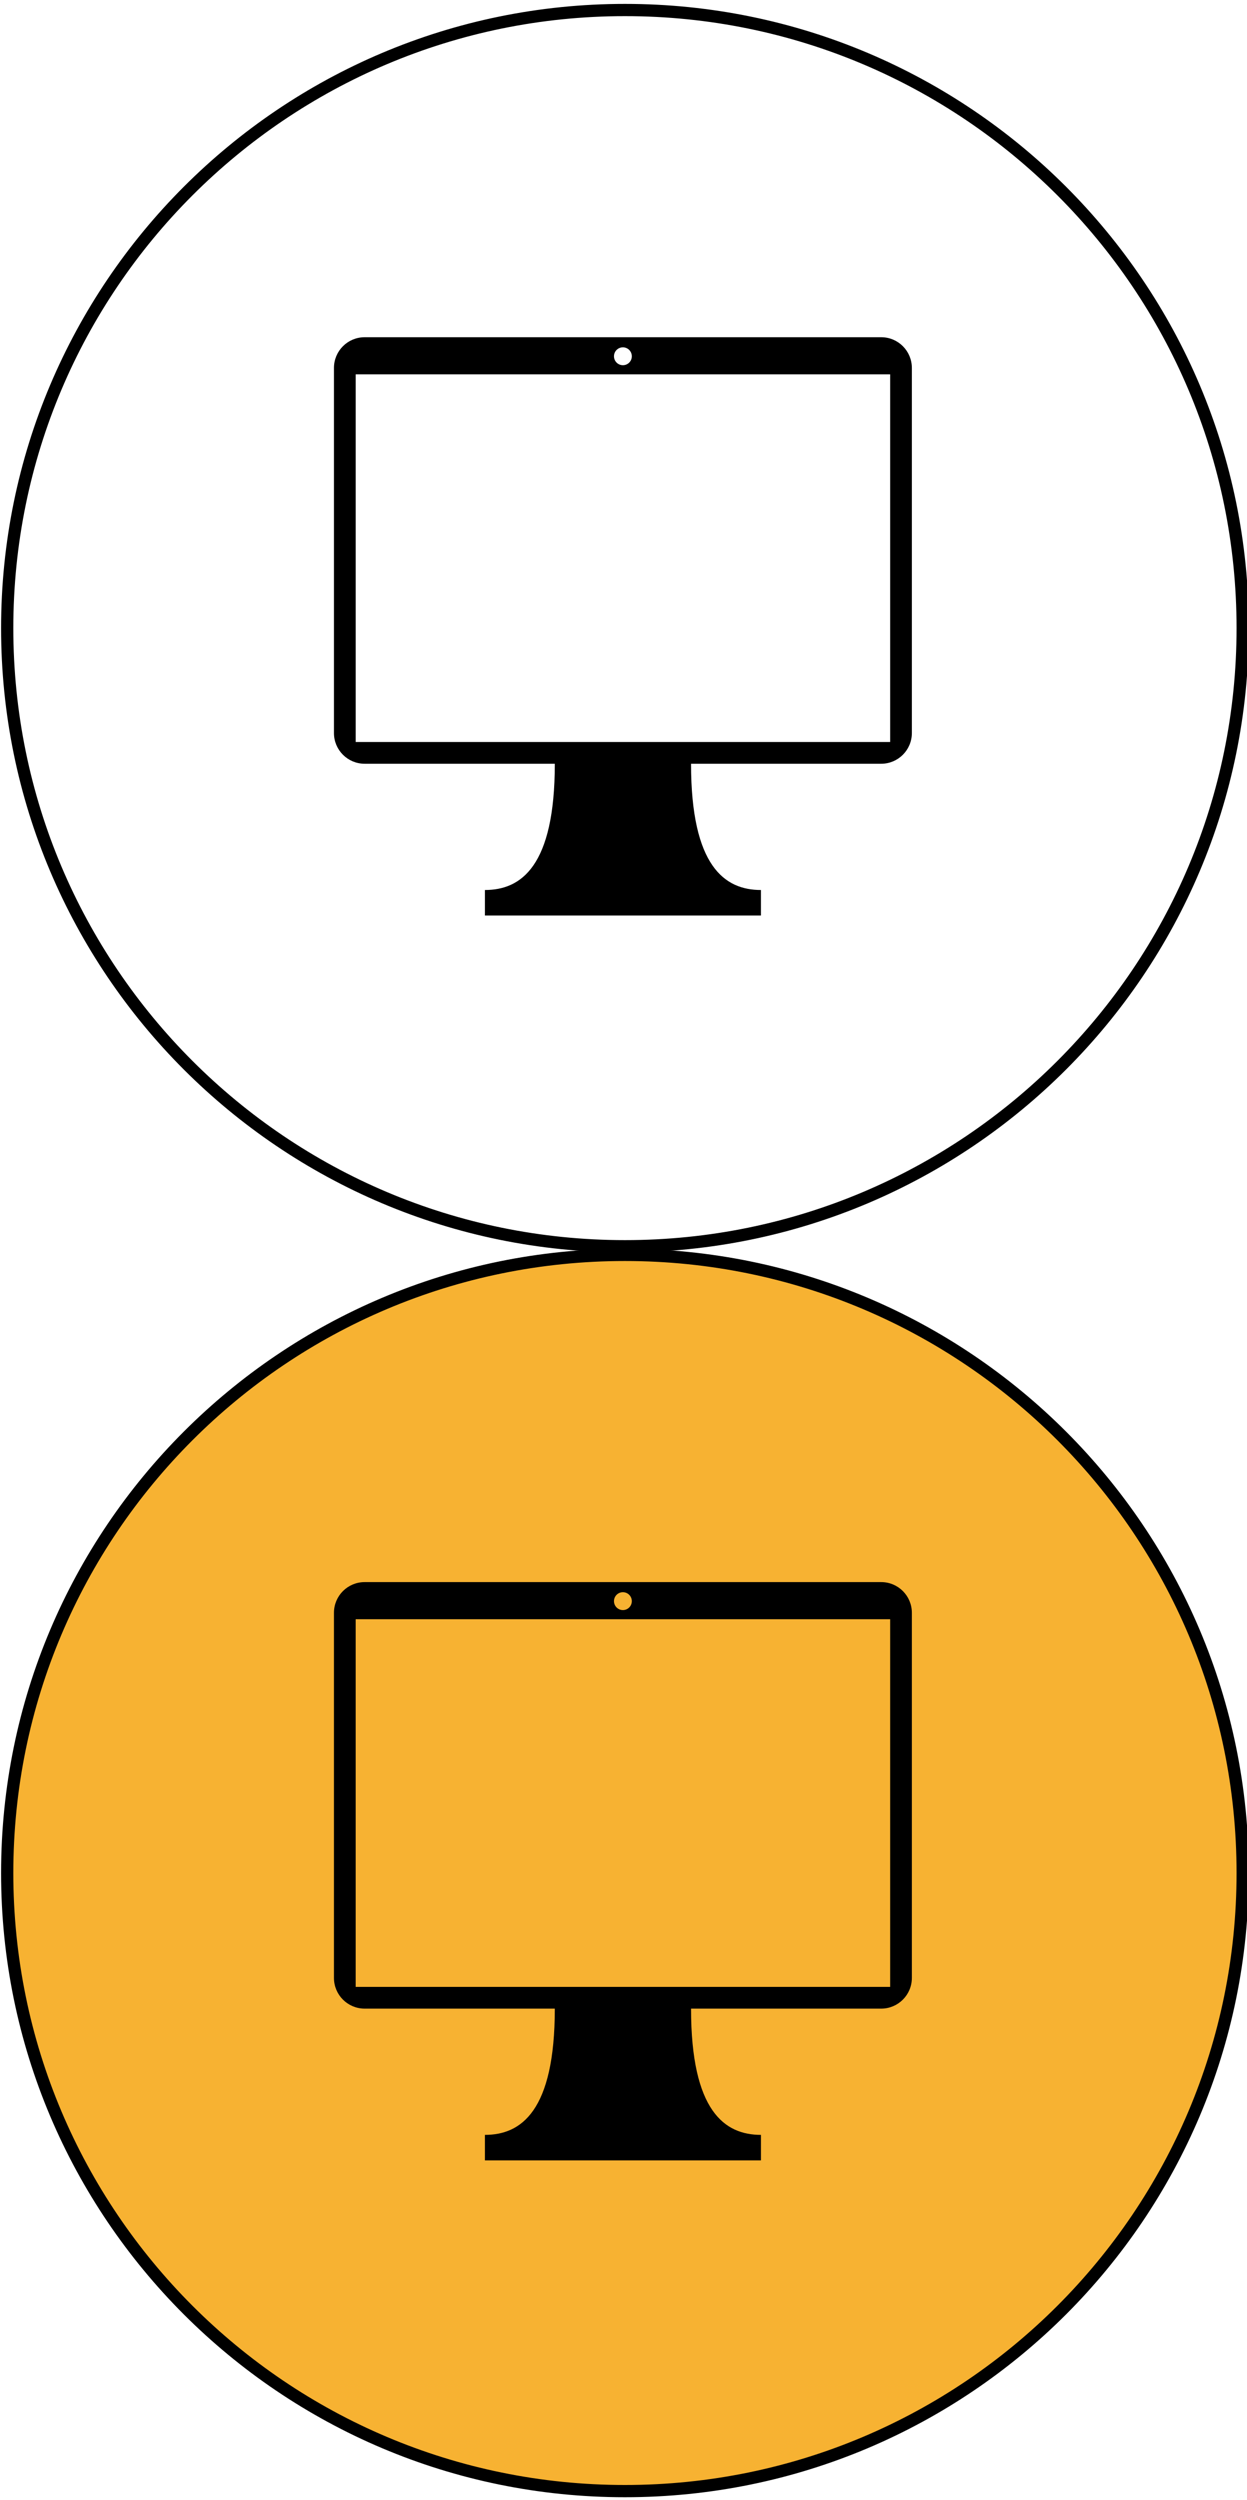 <?xml version="1.0" encoding="utf-8"?>
<!-- Generator: Adobe Illustrator 16.0.0, SVG Export Plug-In . SVG Version: 6.00 Build 0)  -->
<!DOCTYPE svg PUBLIC "-//W3C//DTD SVG 1.1//EN" "http://www.w3.org/Graphics/SVG/1.1/DTD/svg11.dtd">
<svg version="1.1" id="Calque_1" xmlns="http://www.w3.org/2000/svg" xmlns:xlink="http://www.w3.org/1999/xlink" x="0px" y="0px"
	 width="288.667px" height="578.333px" viewBox="0 0 288.667 578.333" enable-background="new 0 0 288.667 578.333"
	 xml:space="preserve">
<path fill="none" stroke="#000000" stroke-width="2.832" stroke-miterlimit="10" d="M144.667,2.318c78.978,0,143,64.022,143,143
	s-64.022,143-143,143s-143-64.022-143-143S65.689,2.318,144.667,2.318z"/>
<g>
	<path d="M206.064,171.663H82.337V86.606h123.727V171.663z M144.196,80.354c1.144,0,2.065,0.932,2.065,2.074
		c0,1.143-0.924,2.065-2.065,2.065s-2.066-0.93-2.066-2.065C142.129,81.278,143.054,80.354,144.196,80.354 M203.99,78.017H84.411
		c-3.93,0-7.105,3.183-7.105,7.105v84.466c0,3.923,3.175,7.105,7.105,7.105h44.021c0,23.767-7.83,29.21-16.178,29.21v5.903h63.894
		v-5.903c-8.355,0-16.178-5.438-16.178-29.21h44.012c3.93,0,7.105-3.183,7.105-7.105V85.123
		C211.087,81.2,207.917,78.017,203.99,78.017"/>
</g>
<path fill="#F7B232" stroke="#000000" stroke-width="2.832" stroke-miterlimit="10" d="M144.667,290.317
	c78.978,0,143,64.021,143,143s-64.022,143-143,143s-143-64.021-143-143S65.689,290.317,144.667,290.317z"/>
<g>
	<path d="M206.064,459.663H82.337v-85.057h123.727V459.663z M144.196,368.353c1.144,0,2.065,0.933,2.065,2.073
		c0,1.144-0.924,2.066-2.065,2.066s-2.066-0.931-2.066-2.066C142.129,369.277,143.054,368.353,144.196,368.353 M203.99,366.017
		H84.411c-3.93,0-7.105,3.183-7.105,7.104v84.467c0,3.922,3.175,7.105,7.105,7.105h44.021c0,23.766-7.83,29.209-16.178,29.209v5.902
		h63.894v-5.902c-8.355,0-16.178-5.438-16.178-29.209h44.012c3.93,0,7.105-3.184,7.105-7.105v-84.467
		C211.087,369.2,207.917,366.017,203.99,366.017"/>
</g>
</svg>
